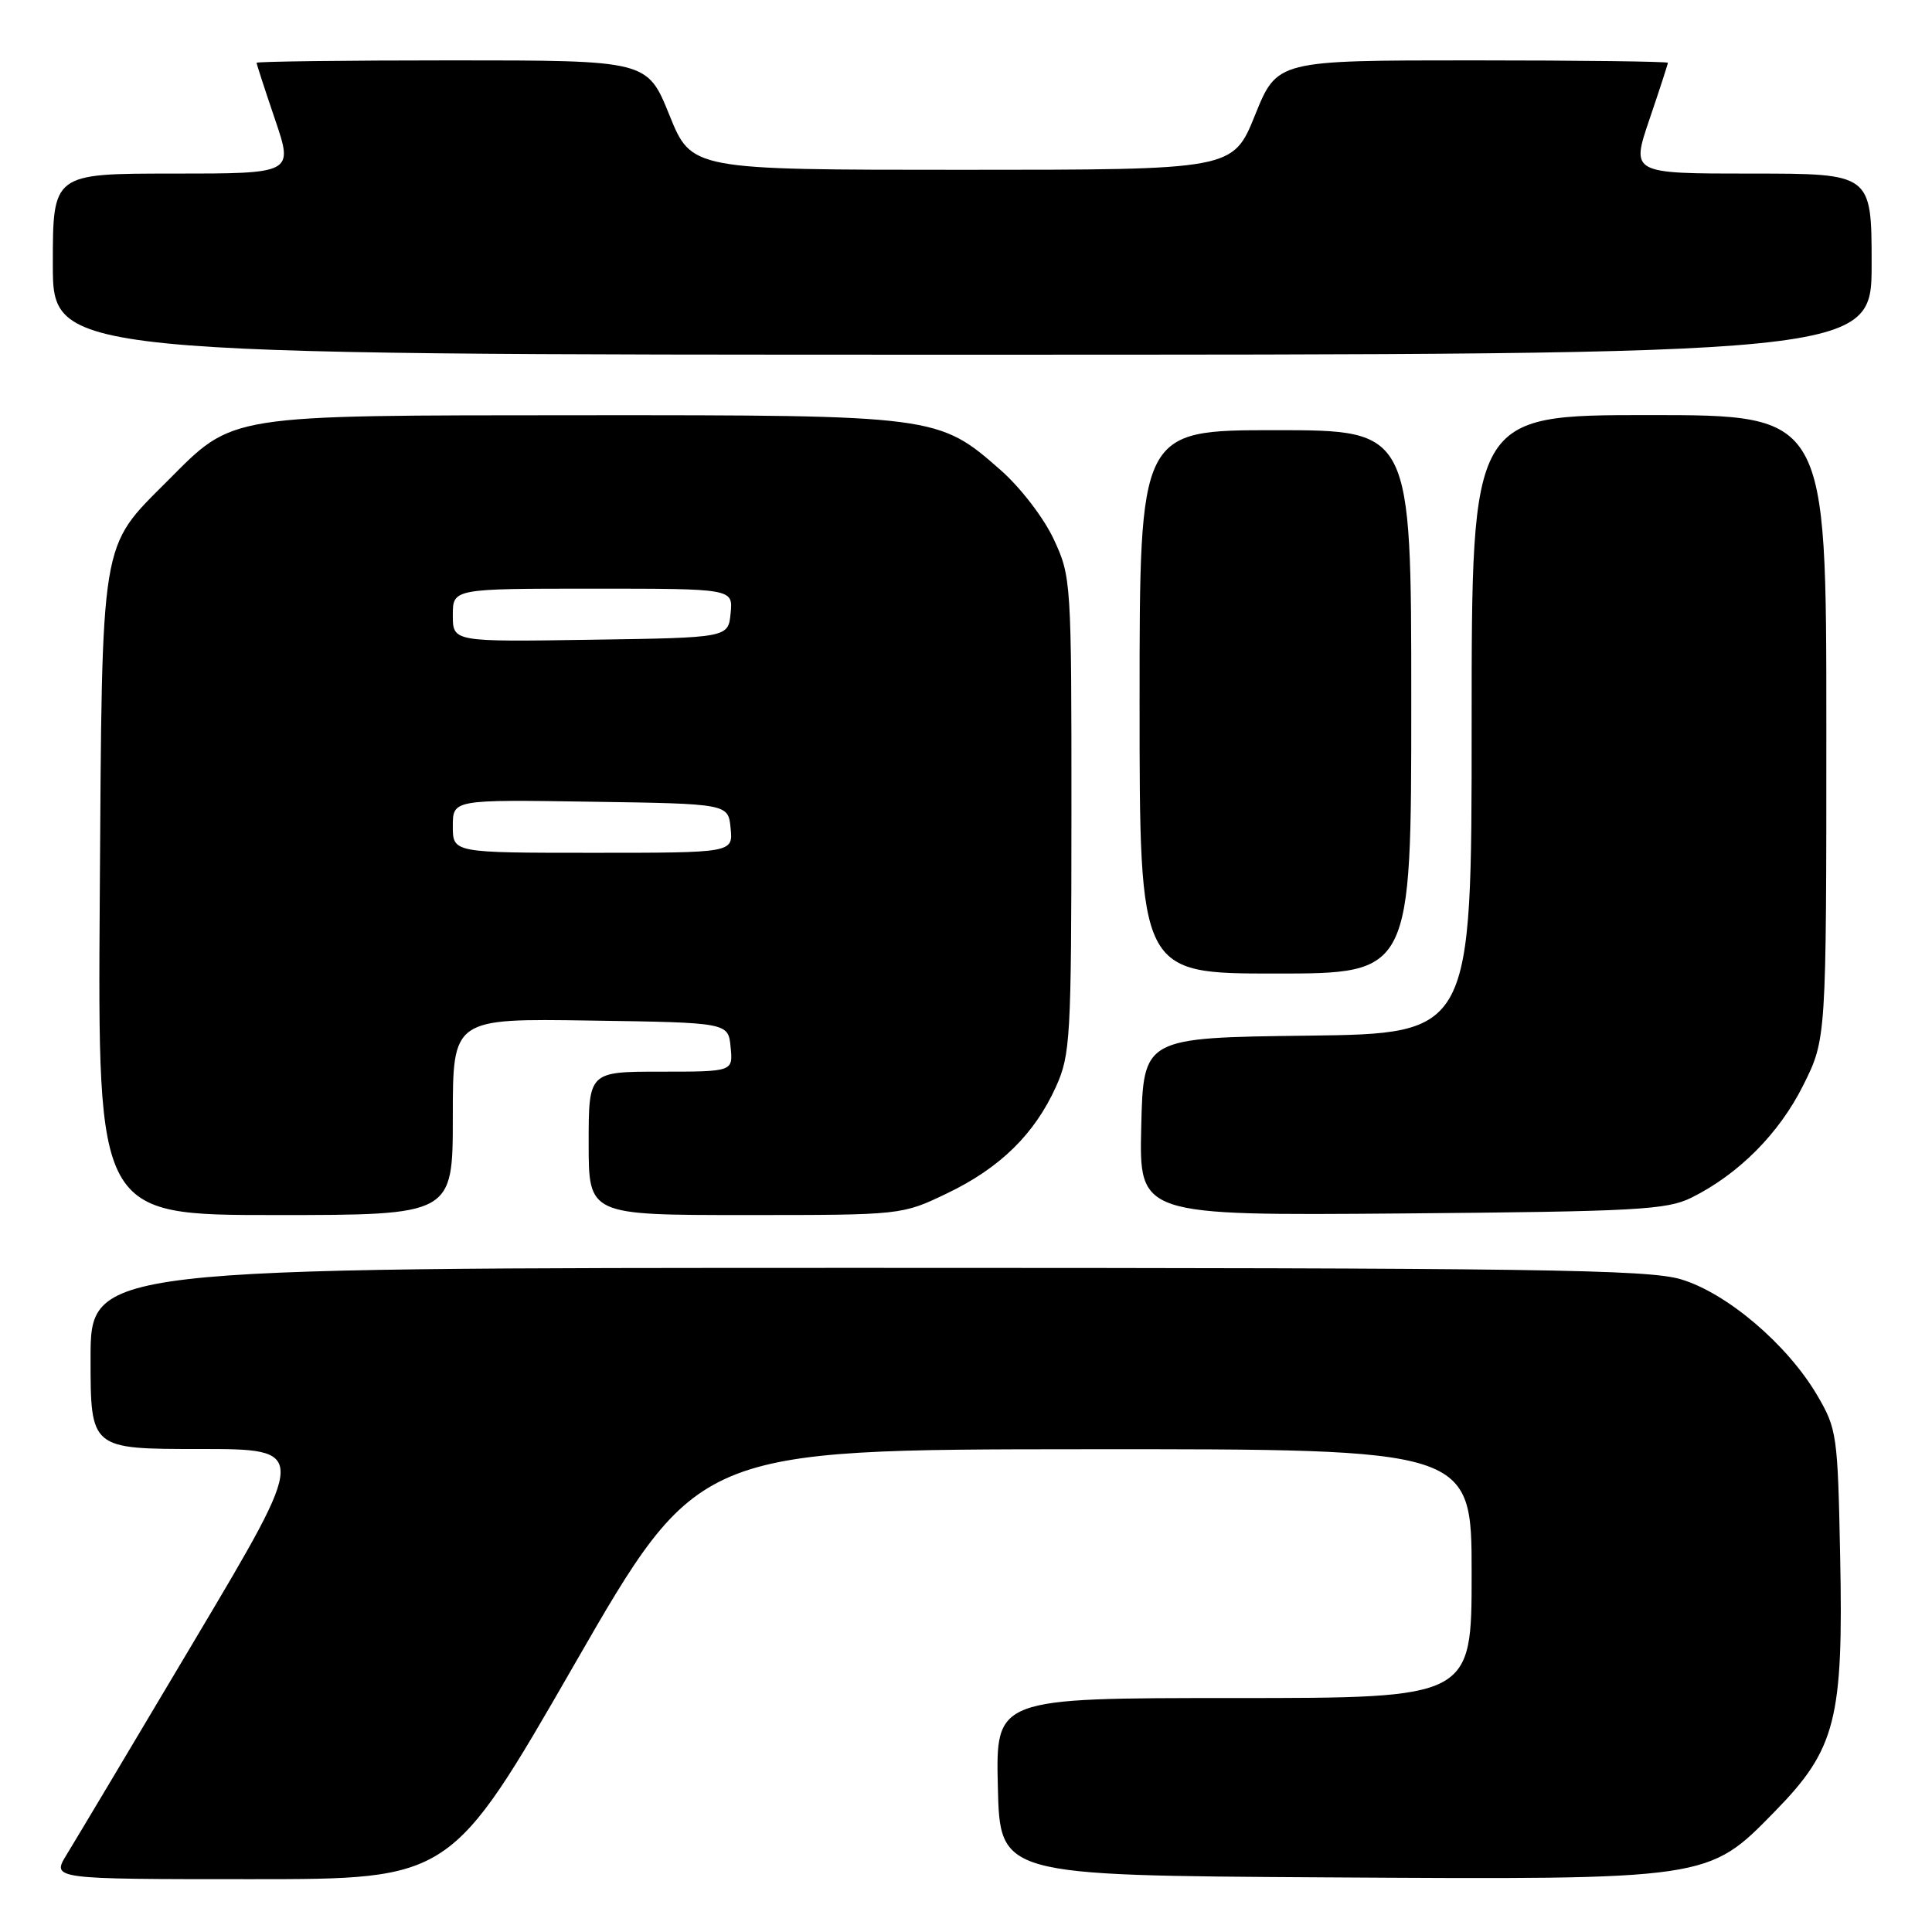<?xml version="1.0" encoding="UTF-8" standalone="no"?>
<!DOCTYPE svg PUBLIC "-//W3C//DTD SVG 1.1//EN" "http://www.w3.org/Graphics/SVG/1.1/DTD/svg11.dtd" >
<svg xmlns="http://www.w3.org/2000/svg" xmlns:xlink="http://www.w3.org/1999/xlink" version="1.1" viewBox="0 0 256 256">
 <g >
 <path fill="currentColor"
d=" M 76.12 220.53 C 92.50 192.06 92.50 192.06 143.75 192.03 C 195.00 192.00 195.00 192.00 195.00 208.50 C 195.00 225.00 195.00 225.00 163.47 225.00 C 131.94 225.00 131.94 225.00 132.22 236.75 C 132.50 248.50 132.50 248.50 175.46 248.76 C 226.66 249.07 226.28 249.13 235.19 240.01 C 243.26 231.77 244.27 227.82 243.83 206.21 C 243.51 190.11 243.40 189.33 240.78 184.87 C 236.82 178.13 228.80 171.32 222.72 169.51 C 218.33 168.21 203.60 168.00 114.82 168.00 C 12.00 168.00 12.00 168.00 12.00 180.00 C 12.00 192.00 12.00 192.00 26.43 192.00 C 40.86 192.00 40.86 192.00 25.84 217.25 C 17.59 231.14 9.93 243.96 8.83 245.75 C 6.84 249.00 6.84 249.00 33.29 249.00 C 59.74 249.00 59.74 249.00 76.12 220.53 Z  M 60.00 147.98 C 60.00 134.95 60.00 134.95 78.25 135.23 C 96.50 135.50 96.50 135.50 96.81 138.75 C 97.13 142.00 97.13 142.00 87.56 142.00 C 78.00 142.00 78.00 142.00 78.00 151.50 C 78.00 161.00 78.00 161.00 98.75 161.00 C 119.50 161.00 119.50 161.00 125.50 158.12 C 132.51 154.76 137.08 150.28 139.92 144.00 C 141.83 139.78 141.96 137.52 141.97 108.00 C 141.98 77.04 141.94 76.41 139.63 71.46 C 138.32 68.64 135.22 64.60 132.59 62.29 C 124.37 55.05 123.98 55.00 77.07 55.02 C 29.67 55.05 31.06 54.83 22.22 63.70 C 13.20 72.75 13.54 70.71 13.22 118.75 C 12.94 161.00 12.94 161.00 36.47 161.00 C 60.00 161.00 60.00 161.00 60.00 147.98 Z  M 224.14 158.69 C 230.40 155.57 235.74 150.20 238.93 143.82 C 242.00 137.68 242.00 137.68 242.00 96.34 C 242.00 55.00 242.00 55.00 218.50 55.00 C 195.00 55.00 195.00 55.00 195.00 95.98 C 195.00 136.96 195.00 136.96 173.25 137.23 C 151.50 137.50 151.50 137.50 151.22 149.29 C 150.94 161.07 150.94 161.07 185.72 160.79 C 216.95 160.53 220.87 160.31 224.14 158.69 Z  M 187.00 93.00 C 187.00 57.00 187.00 57.00 169.00 57.00 C 151.00 57.00 151.00 57.00 151.00 93.00 C 151.00 129.00 151.00 129.00 169.00 129.00 C 187.00 129.00 187.00 129.00 187.00 93.00 Z  M 248.00 35.00 C 248.00 23.00 248.00 23.00 232.06 23.00 C 216.12 23.00 216.12 23.00 218.56 15.82 C 219.90 11.88 221.00 8.50 221.00 8.32 C 221.00 8.15 209.35 8.00 195.12 8.00 C 169.23 8.00 169.23 8.00 166.30 15.25 C 163.37 22.50 163.37 22.50 127.50 22.50 C 91.63 22.50 91.63 22.50 88.70 15.25 C 85.77 8.00 85.77 8.00 59.88 8.00 C 45.65 8.00 34.00 8.15 34.00 8.32 C 34.00 8.50 35.10 11.88 36.44 15.82 C 38.88 23.00 38.88 23.00 22.94 23.00 C 7.00 23.00 7.00 23.00 7.00 35.00 C 7.00 47.00 7.00 47.00 127.50 47.00 C 248.00 47.00 248.00 47.00 248.00 35.00 Z  M 60.00 109.48 C 60.00 105.95 60.00 105.95 78.25 106.23 C 96.50 106.50 96.50 106.50 96.81 109.75 C 97.13 113.00 97.13 113.00 78.56 113.00 C 60.00 113.00 60.00 113.00 60.00 109.48 Z  M 60.00 81.52 C 60.00 78.00 60.00 78.00 78.56 78.00 C 97.13 78.00 97.13 78.00 96.81 81.25 C 96.50 84.50 96.50 84.50 78.25 84.77 C 60.00 85.05 60.00 85.05 60.00 81.52 Z "/>
</g>
</svg>